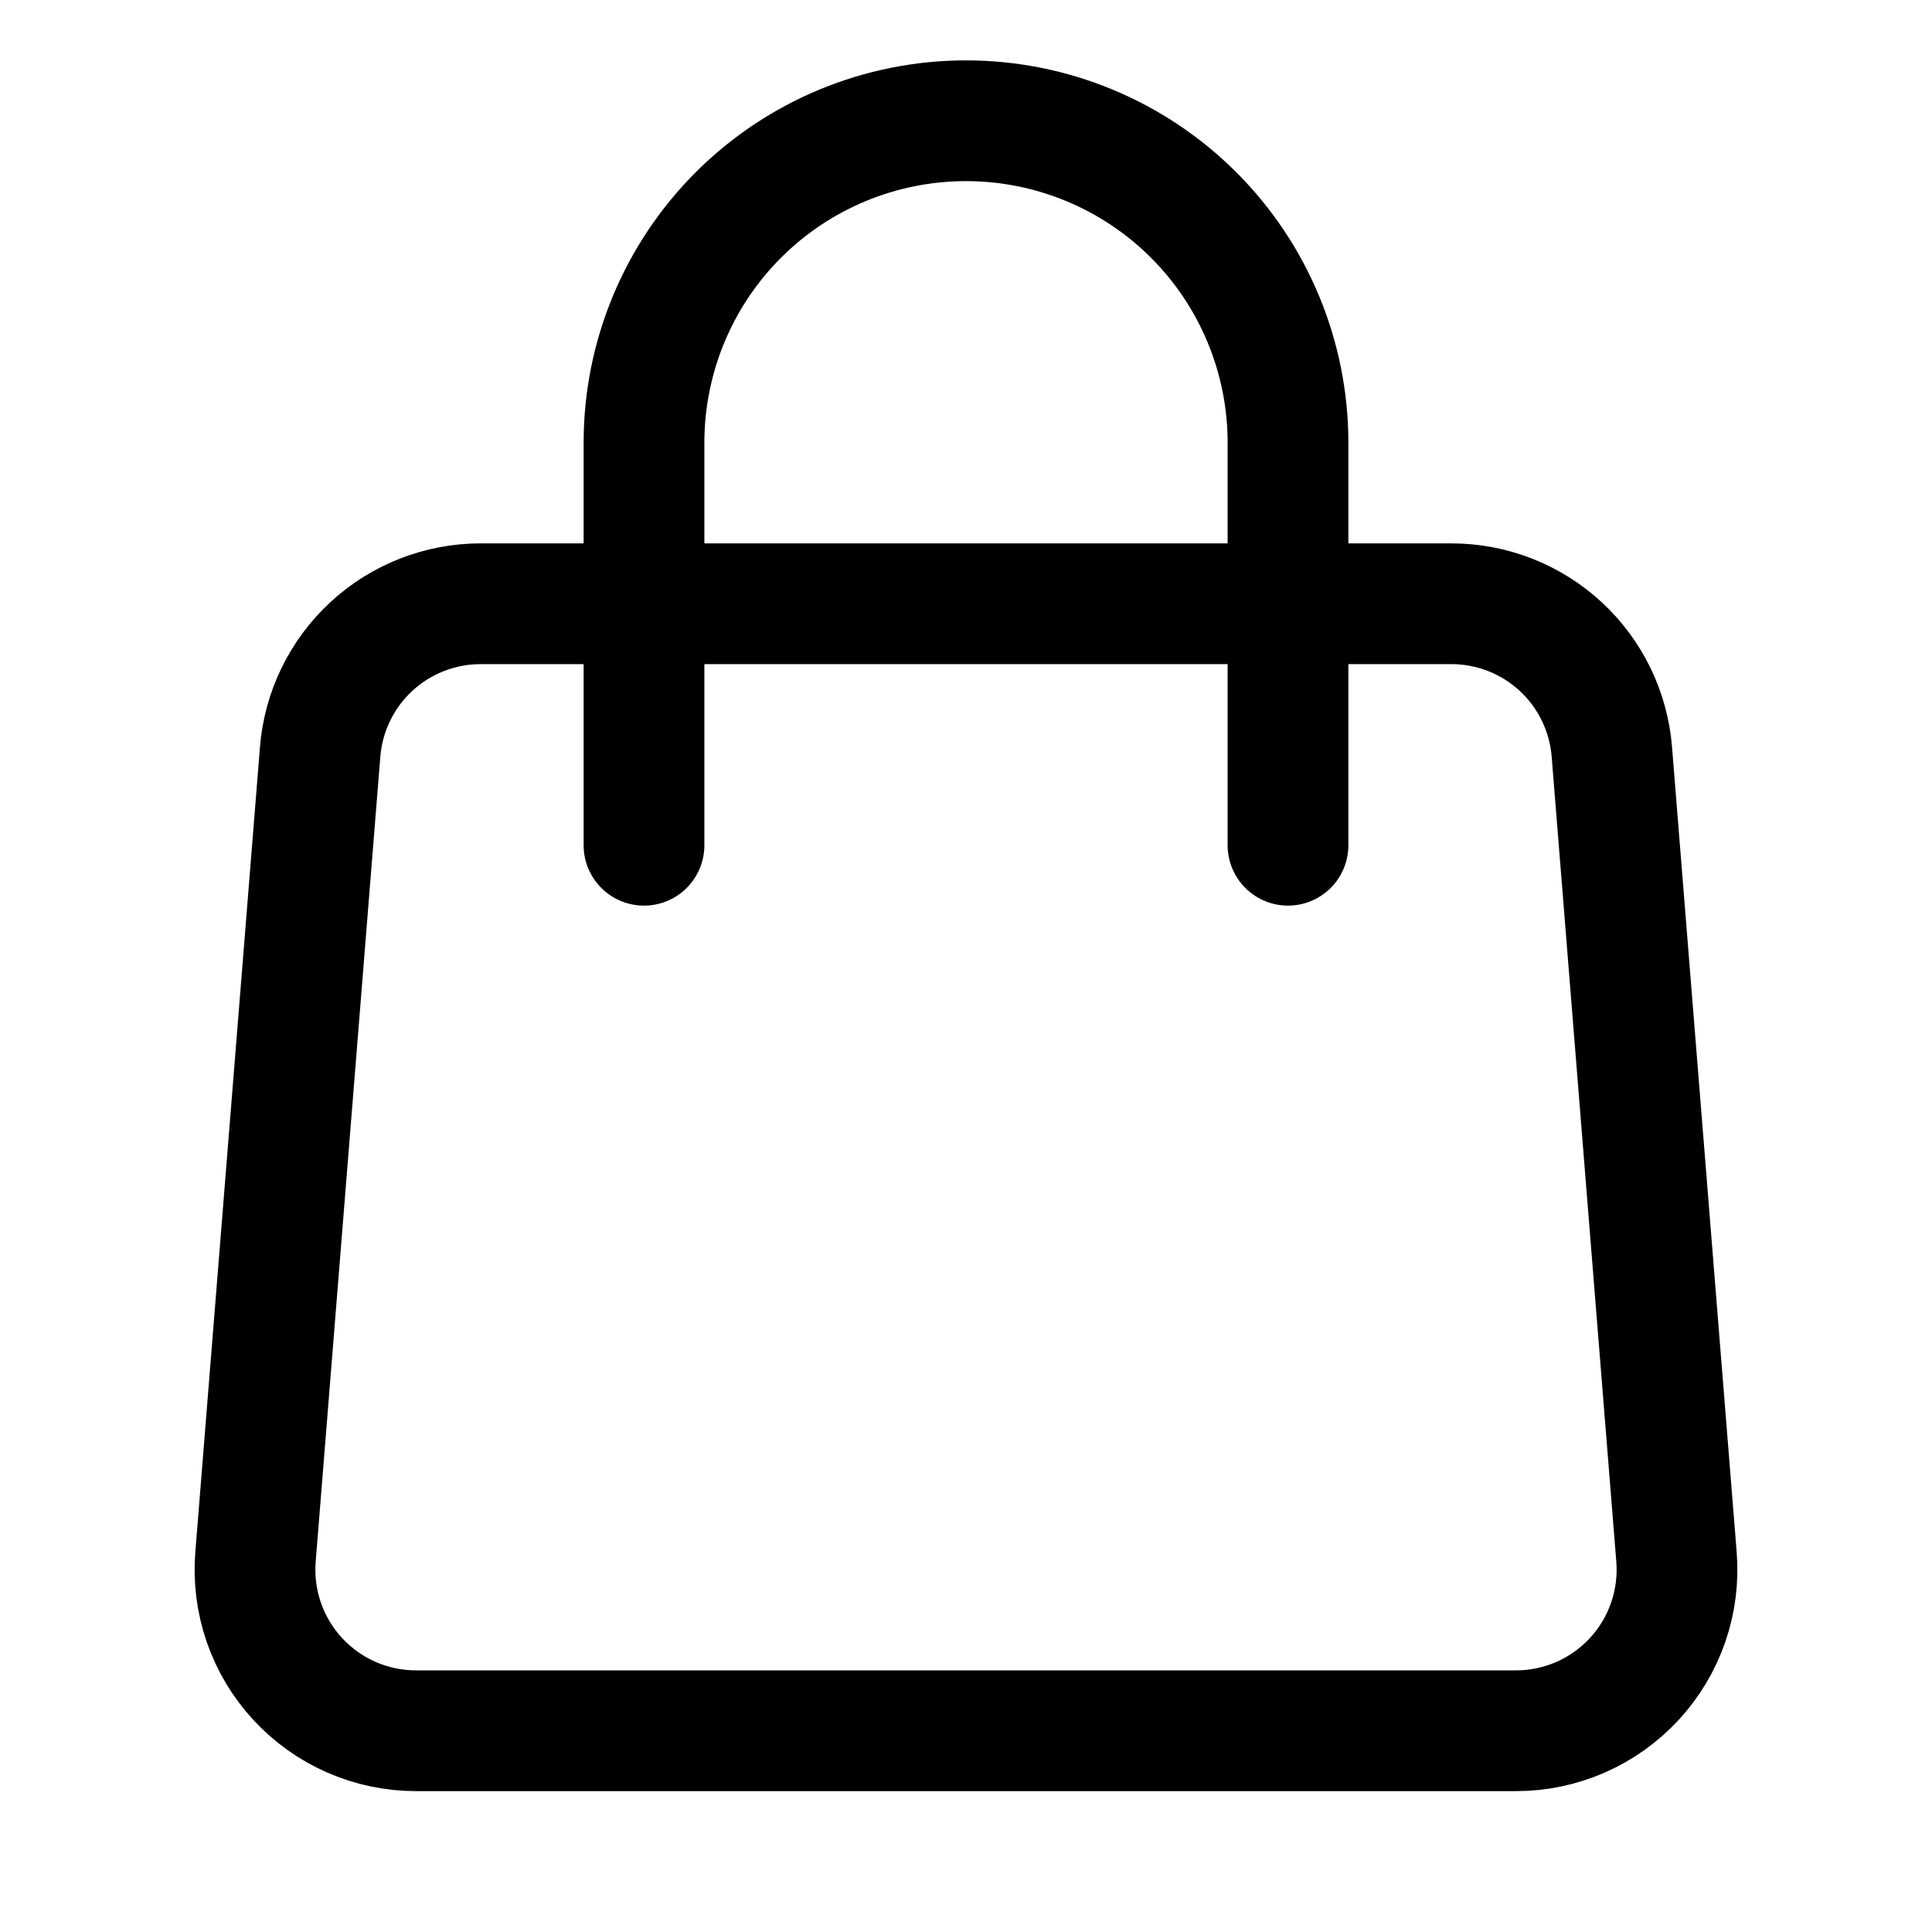 <svg width="48" height="48" viewBox="0 0 48 48" fill="none" xmlns="http://www.w3.org/2000/svg">
<path d="M7.954 18.68C8.034 17.678 8.49 16.742 9.229 16.06C9.968 15.378 10.936 15 11.942 15H36.058C37.064 15 38.032 15.378 38.772 16.06C39.511 16.742 39.966 17.678 40.046 18.68L41.652 38.68C41.696 39.23 41.626 39.784 41.446 40.306C41.265 40.828 40.979 41.307 40.605 41.712C40.23 42.118 39.776 42.442 39.27 42.664C38.764 42.885 38.218 43 37.666 43H10.334C9.782 43 9.236 42.885 8.73 42.664C8.224 42.442 7.77 42.118 7.395 41.712C7.021 41.307 6.735 40.828 6.554 40.306C6.374 39.784 6.304 39.23 6.348 38.68L7.954 18.68V18.68Z" stroke="black" stroke-width="3" stroke-linecap="round" stroke-linejoin="round"/>
<path d="M32 21V11C32 8.878 31.157 6.843 29.657 5.343C28.157 3.843 26.122 3 24 3C21.878 3 19.843 3.843 18.343 5.343C16.843 6.843 16 8.878 16 11V21" stroke="black" stroke-width="3" stroke-linecap="round" stroke-linejoin="round"/>
</svg>
